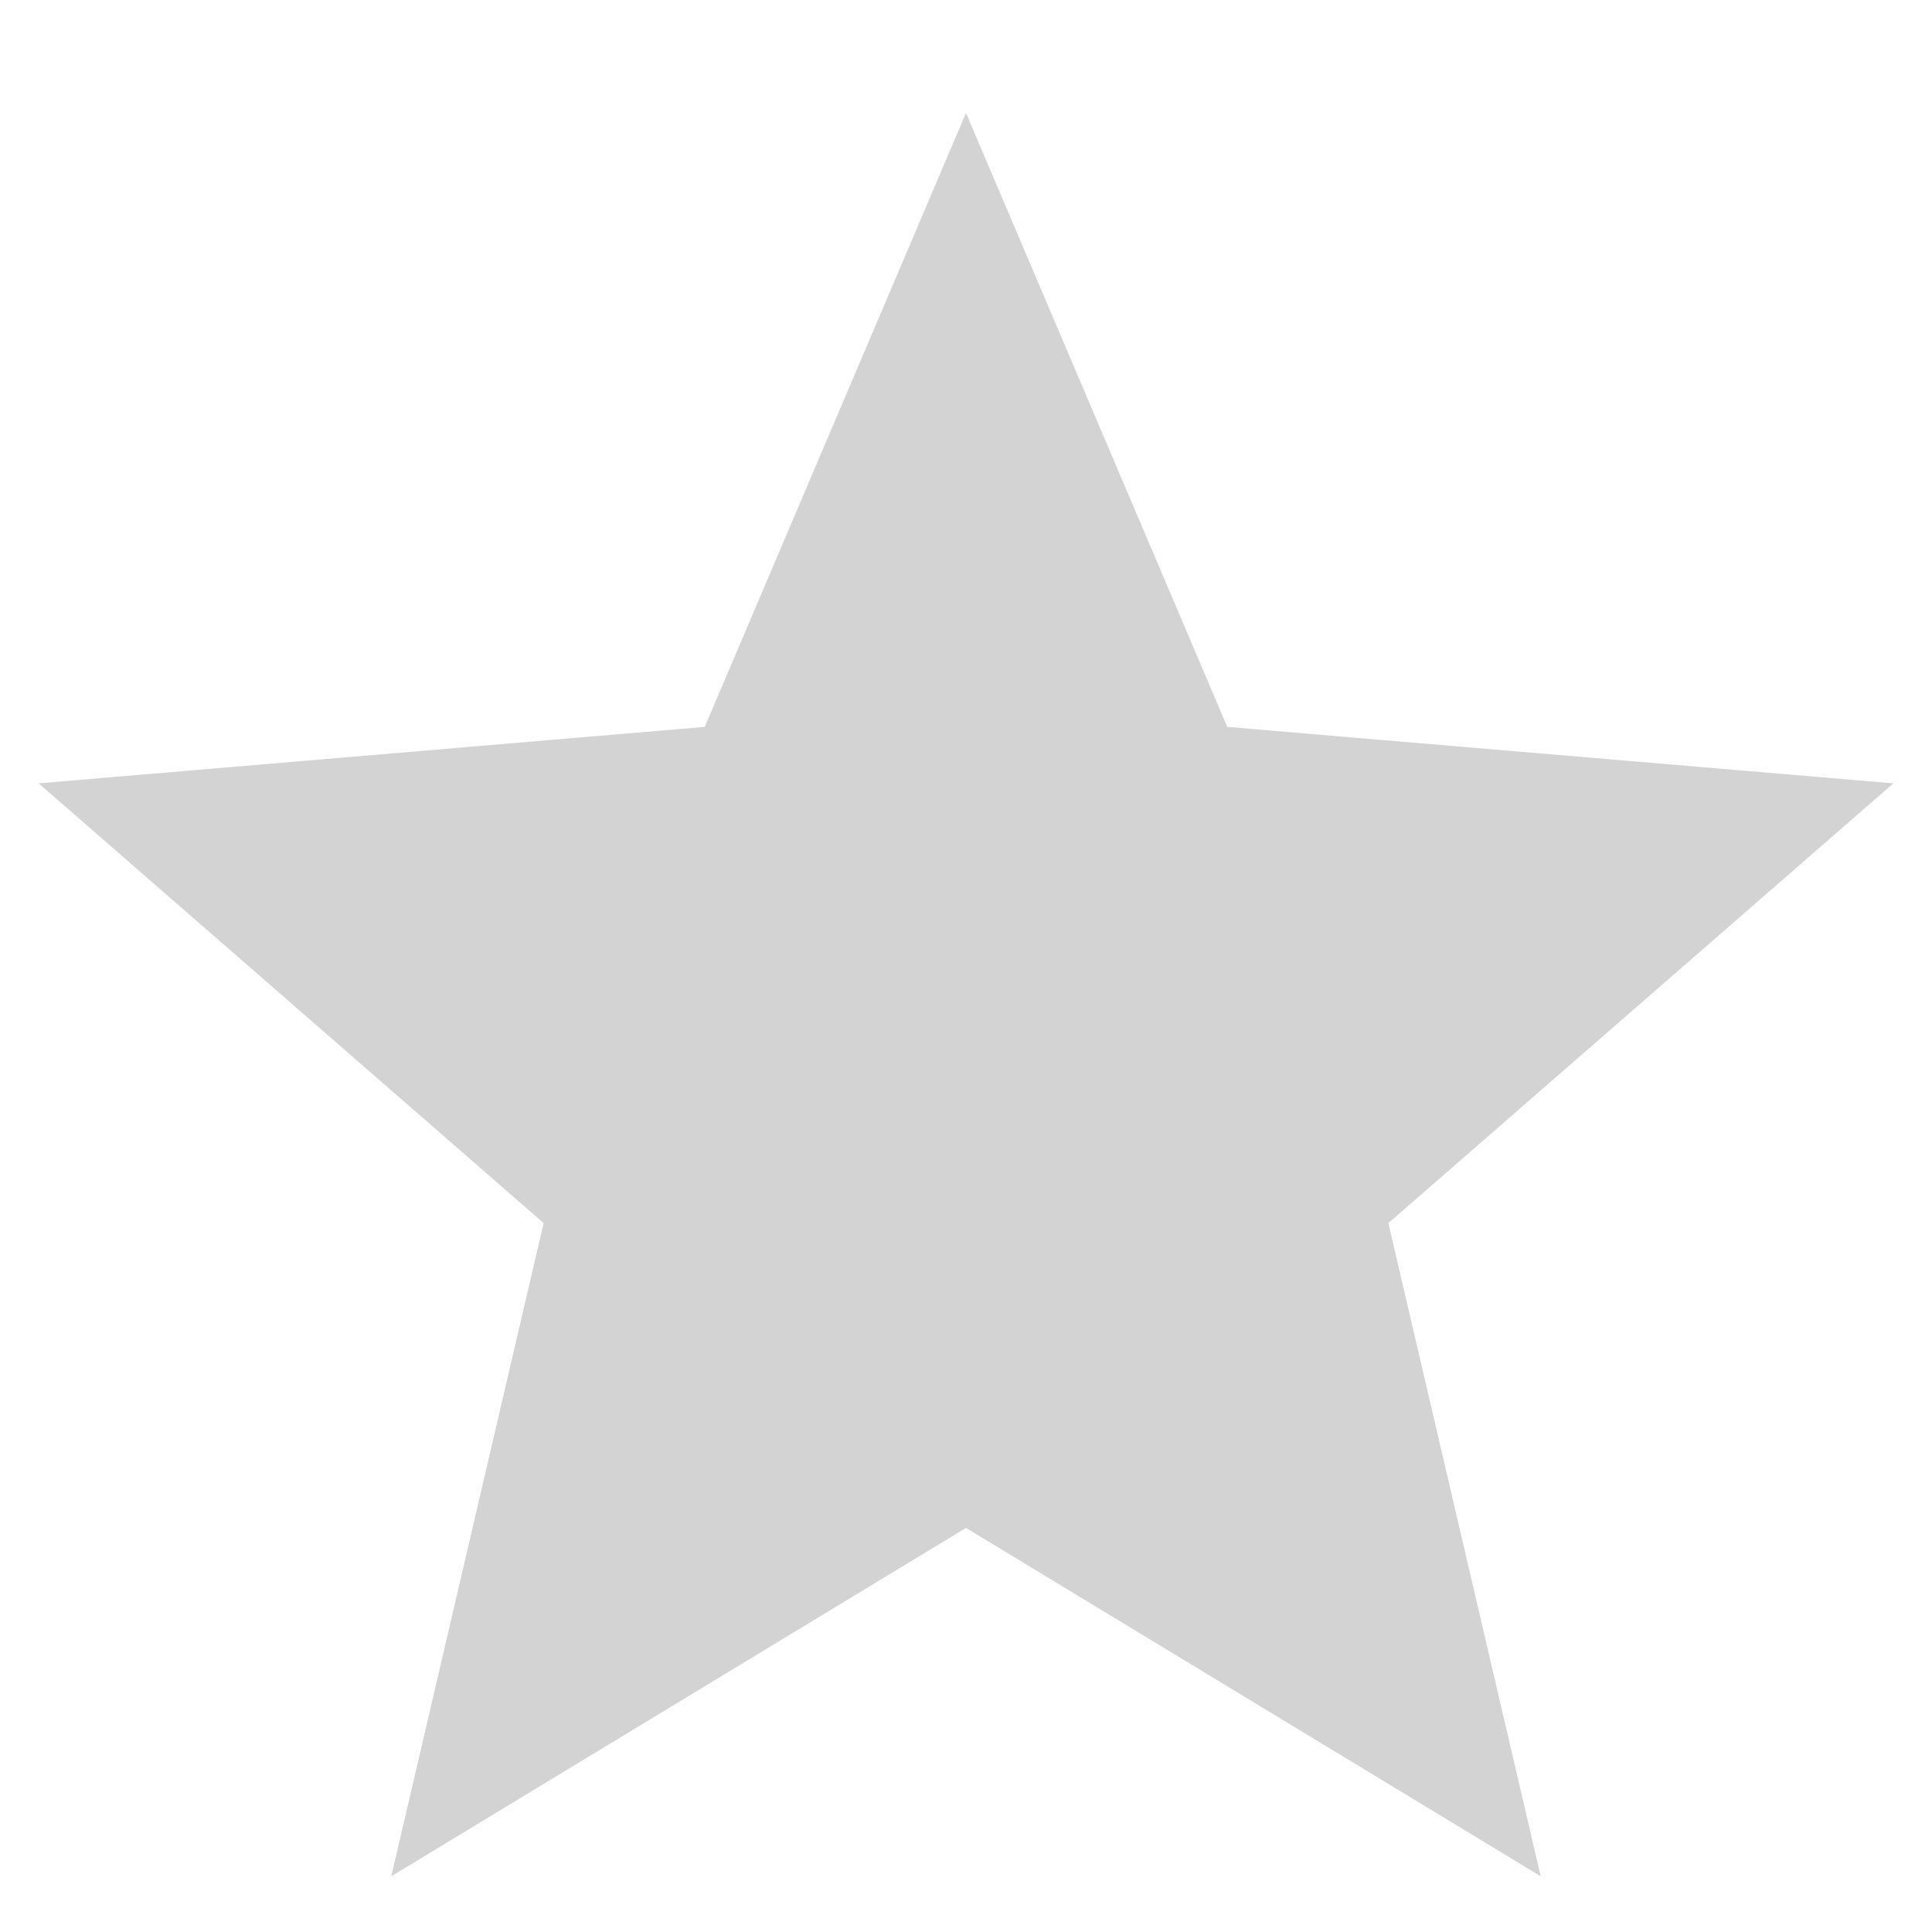 <svg width="13" height="13" viewBox="0 0 13 13" fill="none" xmlns="http://www.w3.org/2000/svg">
<path d="M6.5 10.281L2.633 12.625L3.658 8.23L0.26 5.271L4.742 4.891L6.5 0.76L8.258 4.891L12.74 5.271L9.342 8.23L10.367 12.625L6.5 10.281Z" fill="#d3d3d3"/>
</svg>
